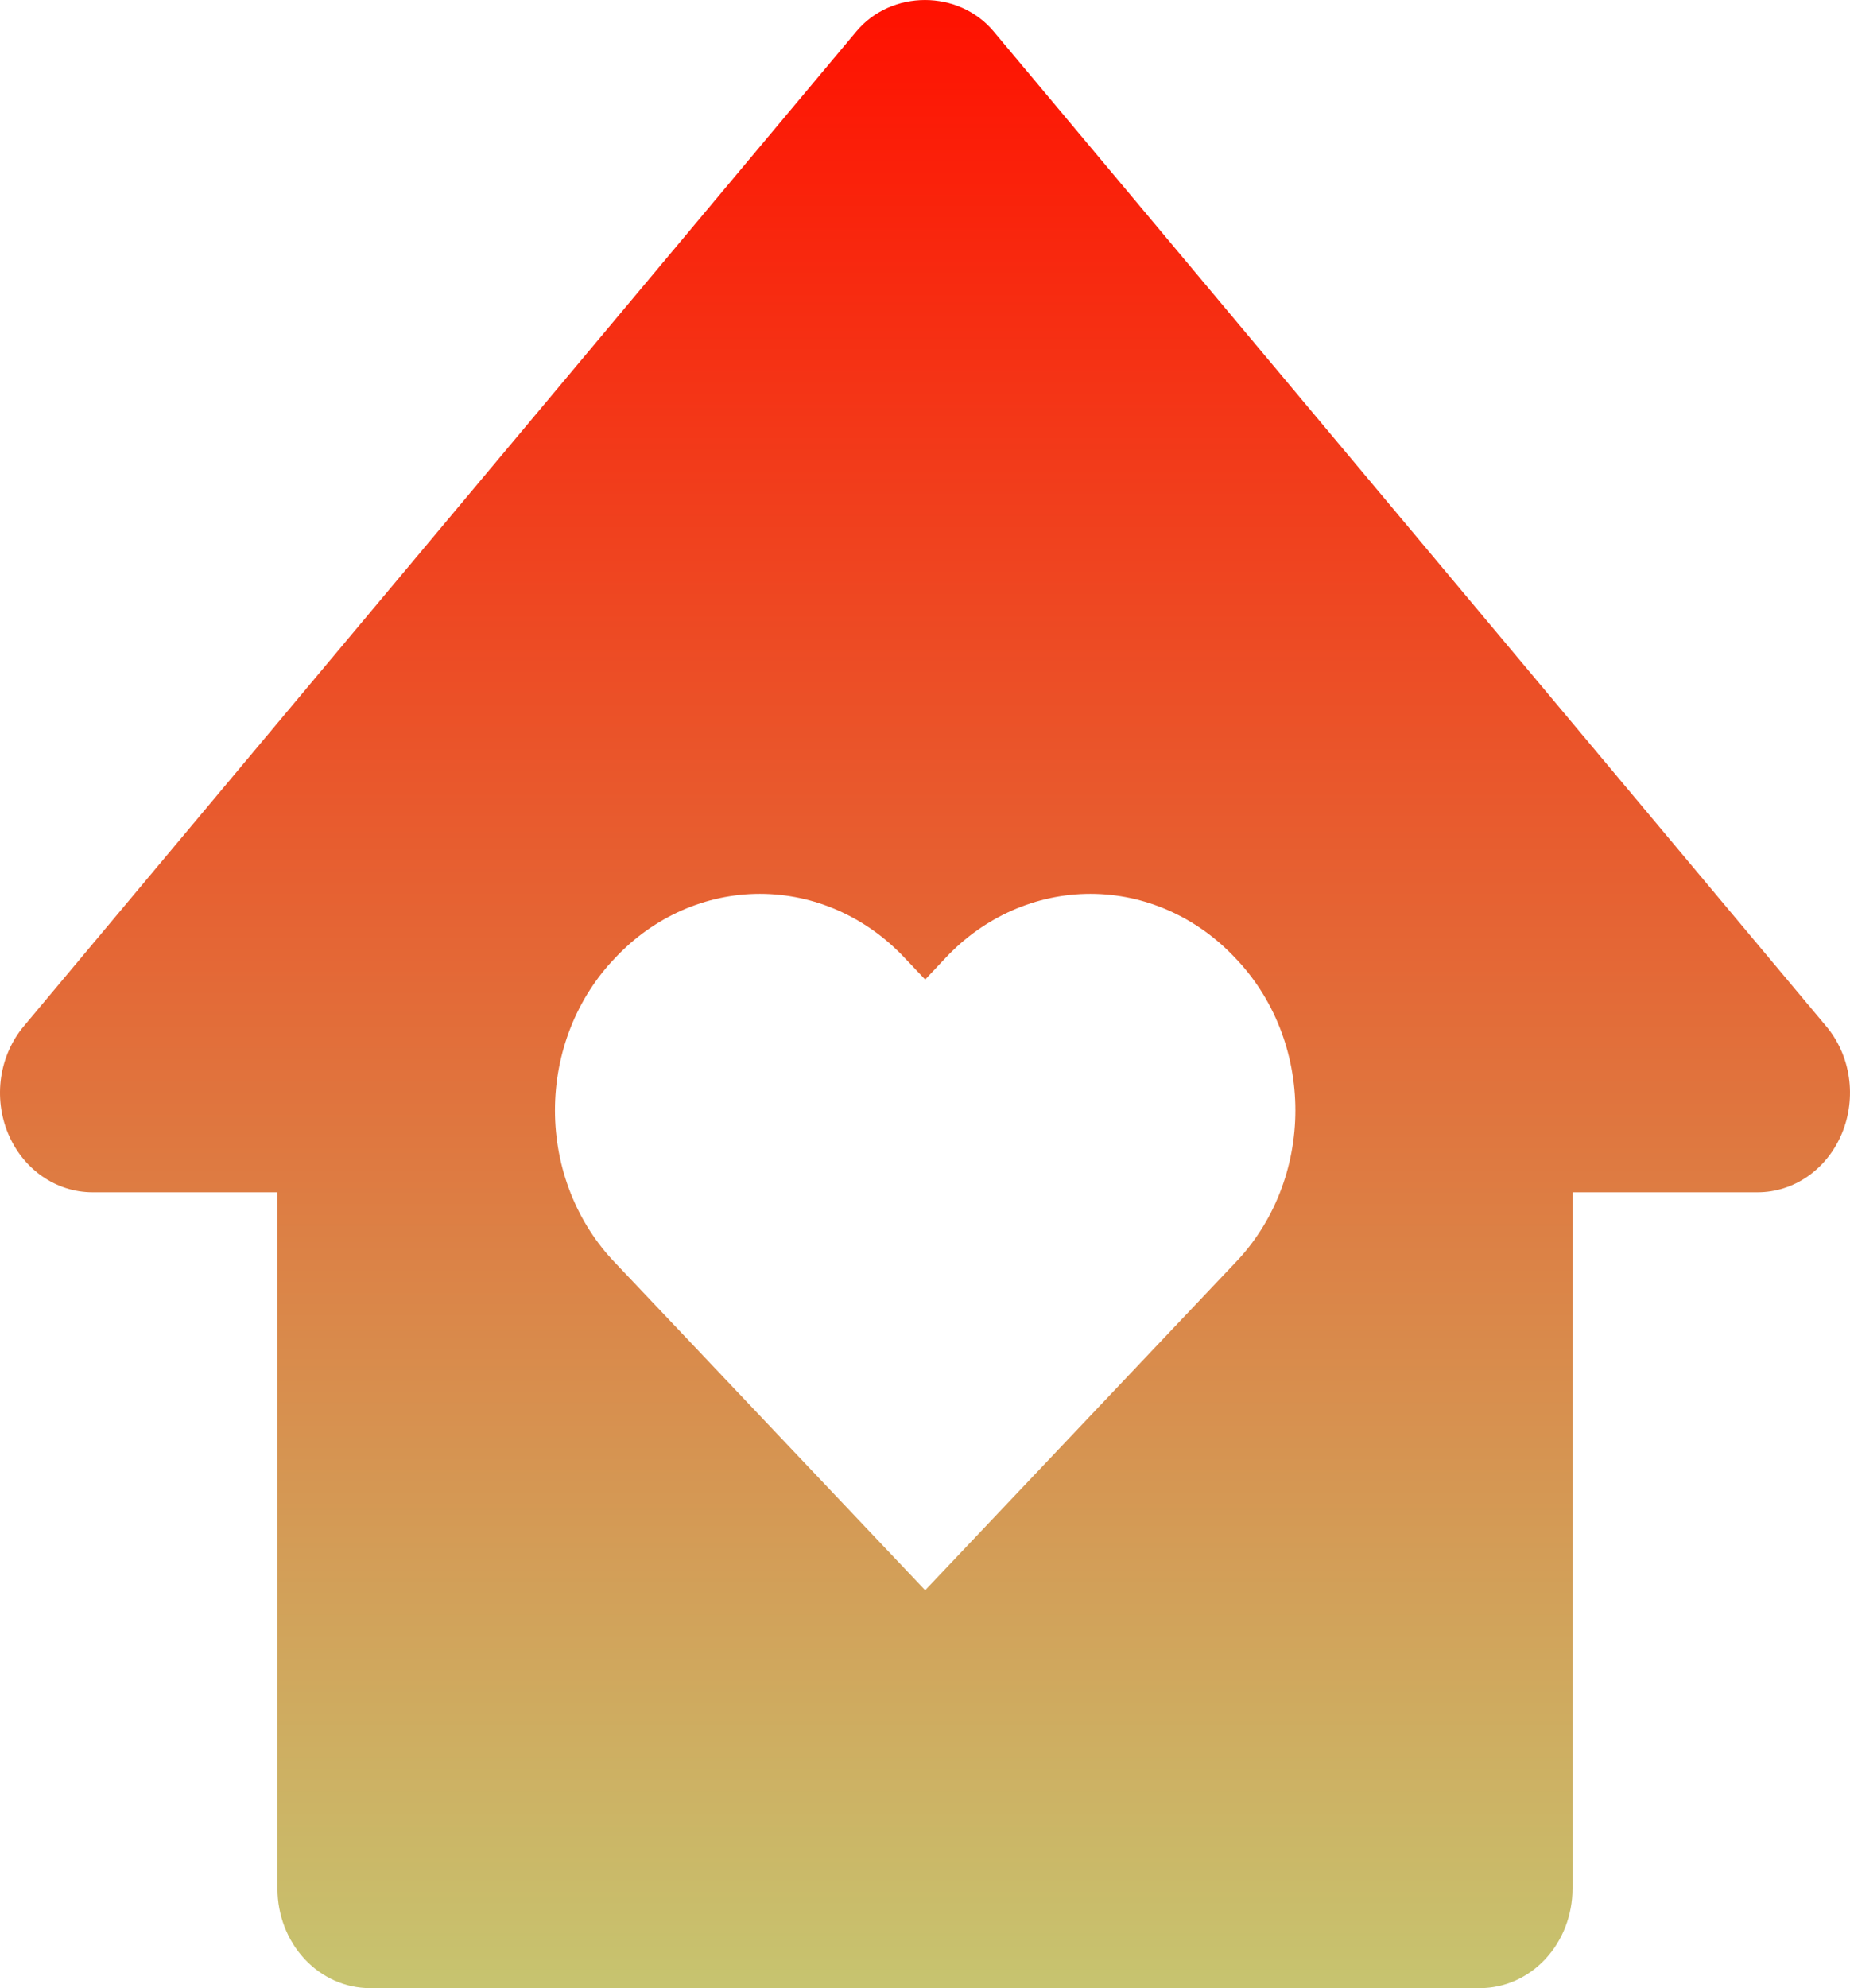 <svg width="54" height="58" viewBox="0 0 54 58" fill="none" xmlns="http://www.w3.org/2000/svg">
<path d="M2.699 34.783H8.099V55.098C8.099 55.868 8.384 56.606 8.89 57.15C9.397 57.694 10.083 58 10.799 58H43.2C43.916 58 44.603 57.694 45.109 57.15C45.615 56.606 45.9 55.868 45.9 55.098V34.783H51.3C51.822 34.784 52.333 34.621 52.77 34.316C53.208 34.01 53.553 33.575 53.765 33.062C53.978 32.55 54.048 31.982 53.967 31.428C53.886 30.873 53.656 30.356 53.306 29.94L29.006 0.919C27.982 -0.306 26.017 -0.306 24.994 0.919L0.693 29.94C0.344 30.357 0.115 30.873 0.033 31.427C-0.048 31.981 0.021 32.549 0.233 33.061C0.446 33.574 0.791 34.009 1.229 34.315C1.667 34.62 2.177 34.783 2.699 34.783ZM17.963 27.937C19.087 26.744 20.602 26.076 22.181 26.076C23.761 26.076 25.276 26.744 26.4 27.937L27.005 28.576L27.607 27.937C28.731 26.744 30.248 26.076 31.827 26.076C33.407 26.076 34.923 26.744 36.047 27.937C36.605 28.514 37.049 29.206 37.352 29.971C37.655 30.737 37.811 31.56 37.811 32.392C37.811 33.224 37.655 34.047 37.352 34.812C37.049 35.578 36.605 36.27 36.047 36.847L27.005 46.392L17.963 36.847C17.405 36.27 16.961 35.578 16.658 34.812C16.355 34.047 16.199 33.224 16.199 32.392C16.199 31.56 16.355 30.737 16.658 29.971C16.961 29.206 17.405 28.514 17.963 27.937Z" fill="url(#paint0_linear_165_1888)"/>
<defs>
<linearGradient id="paint0_linear_165_1888" x1="27" y1="4.67722e-07" x2="26.999" y2="101.5" gradientUnits="userSpaceOnUse">
<stop stop-color="#FF1100"/>
<stop offset="0.673" stop-color="#BDE483"/>
</linearGradient>
</defs>
</svg>
